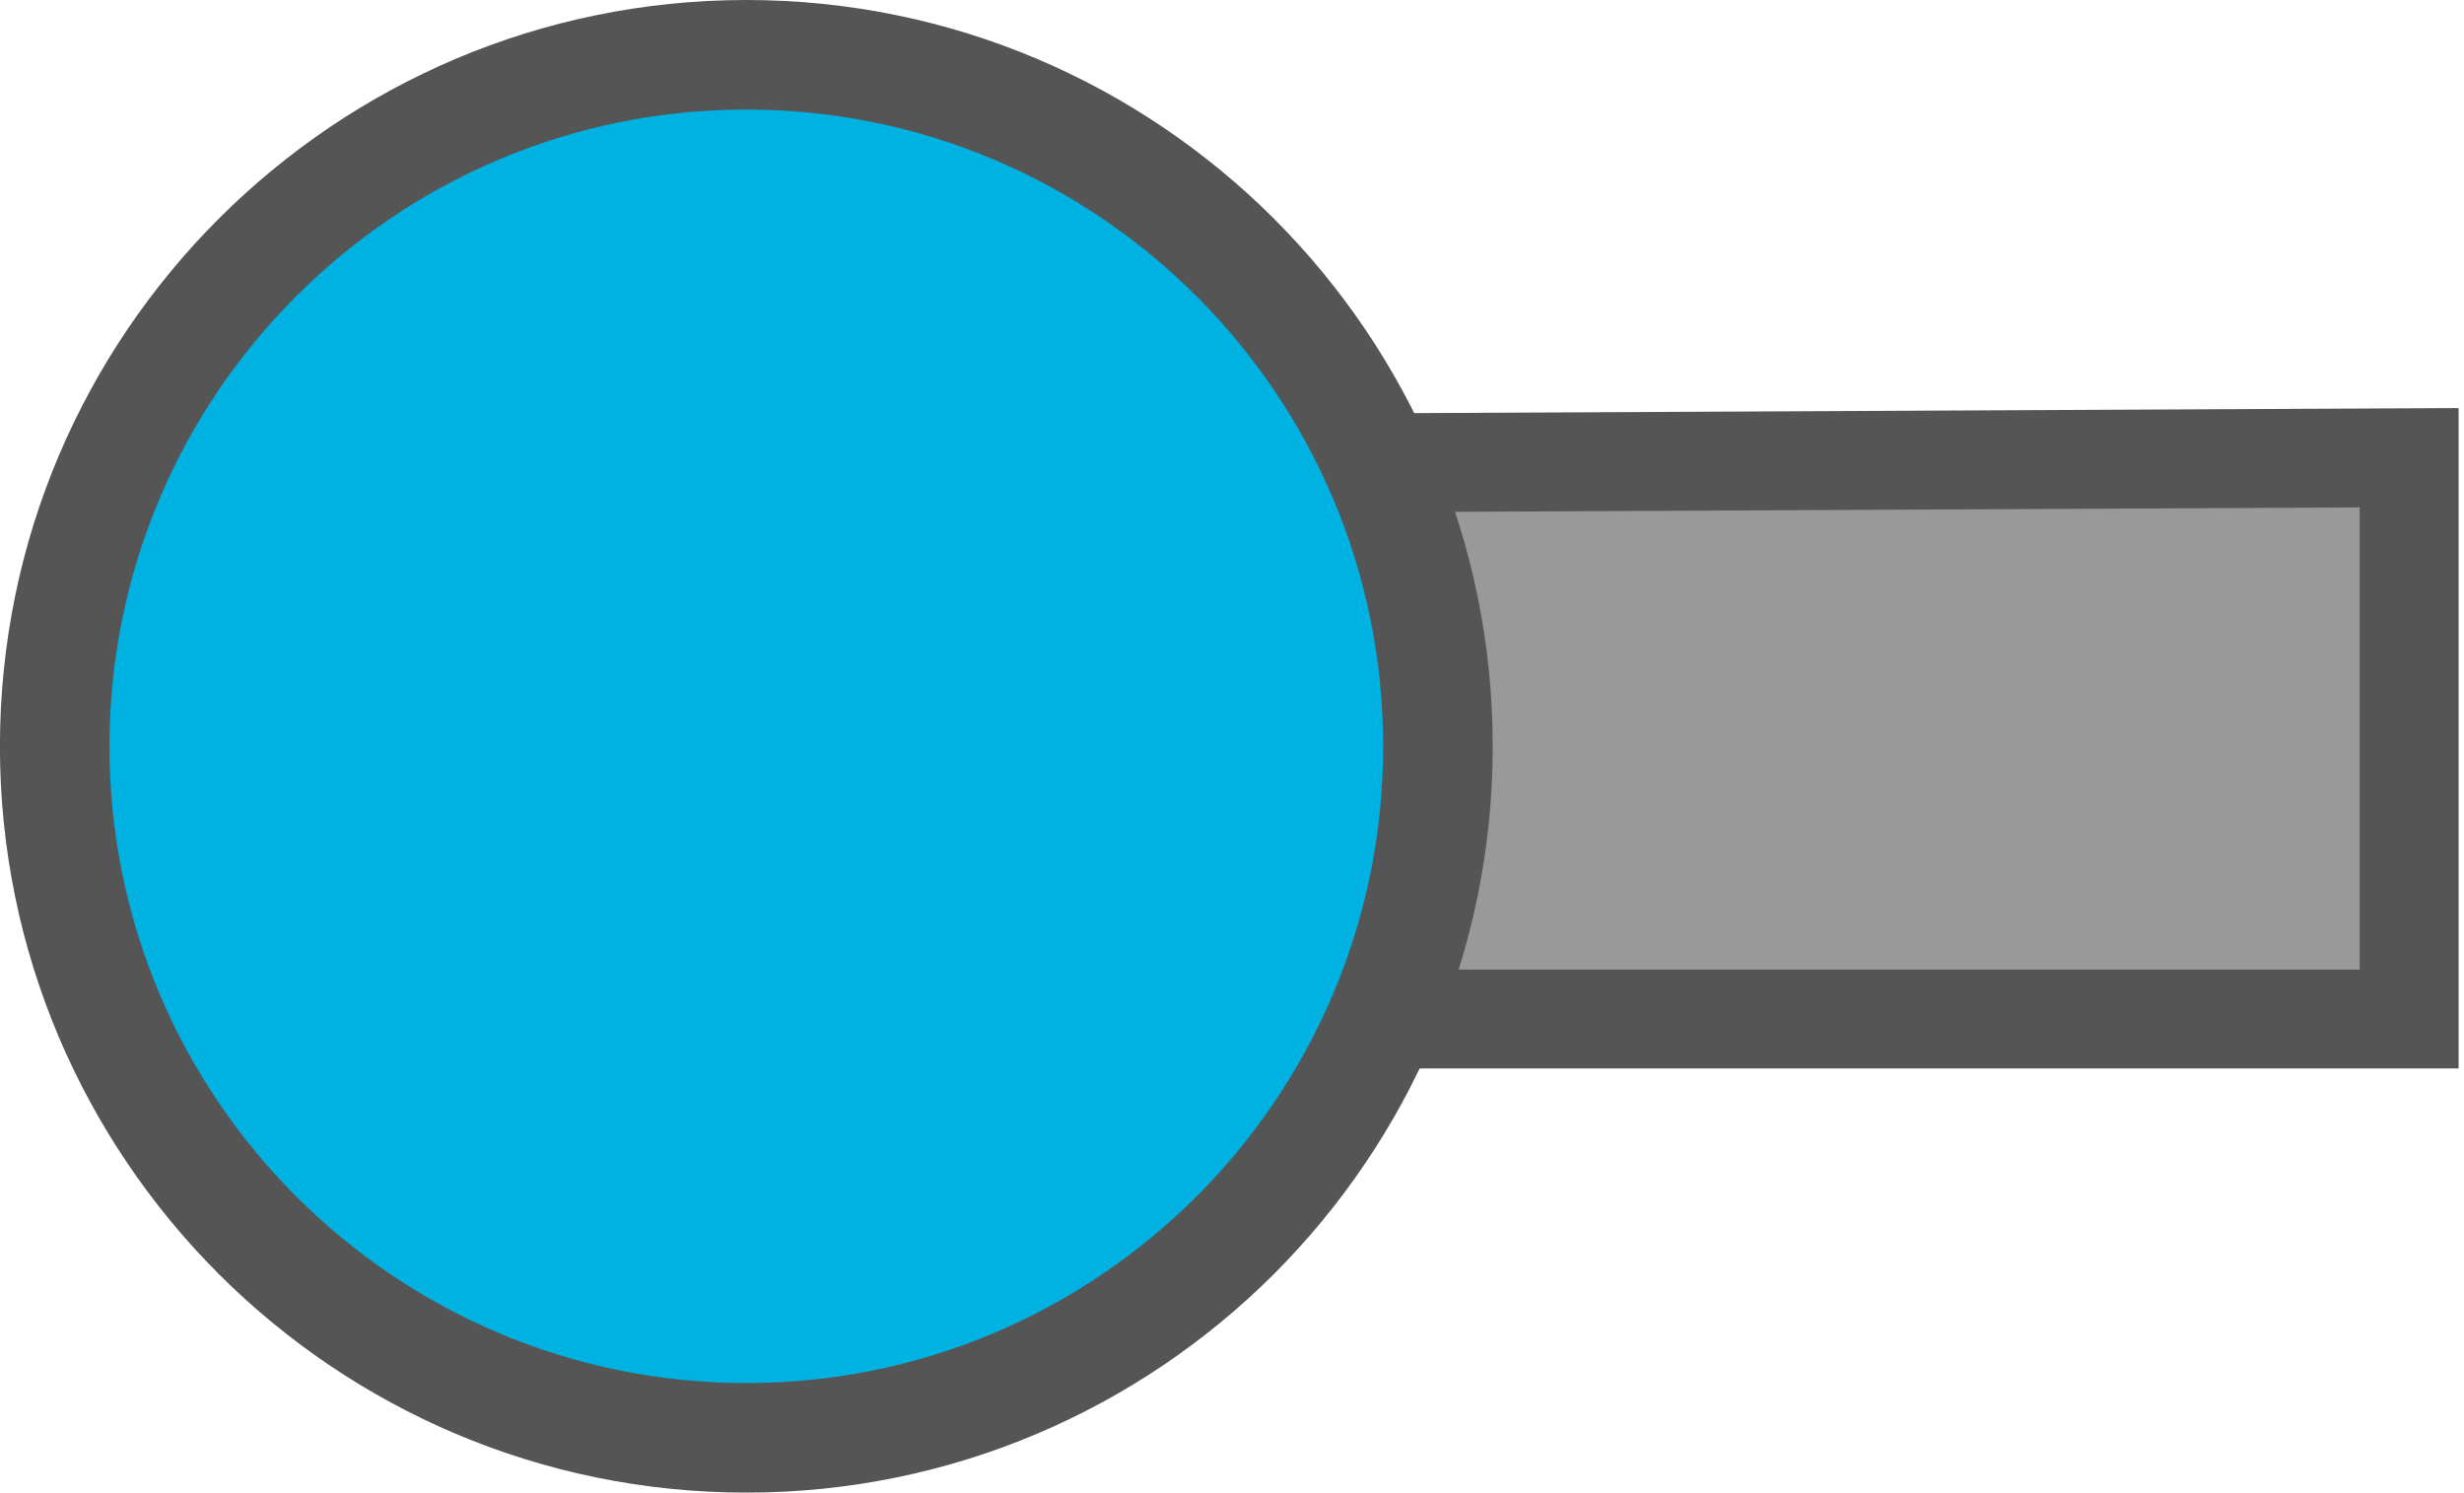 <svg xmlns="http://www.w3.org/2000/svg" xmlns:xlink="http://www.w3.org/1999/xlink" version="1.1" width="33.776" height="20.462" viewBox="0.736 0.787 33.776 20.462">
  <!-- Exported by Scratch - http://scratch.mit.edu/ -->
  <path id="ID0.666787595488131" fill="#999999" stroke="#555555" stroke-width="1.356" d="M 19.794 7.13 L 33.76 7.062 L 33.76 14.757 L 19.557 14.757 L 19.794 7.13 Z "/>
  <path id="ID0.535878473892808" fill="#00B2E1" stroke="#555555" stroke-width="1.502" d="M 10.967 1.538 C 13.582 1.538 15.952 2.601 17.669 4.317 C 19.384 6.033 20.447 8.403 20.447 11.019 C 20.447 13.634 19.384 16.004 17.669 17.721 C 15.952 19.436 13.582 20.499 10.967 20.499 C 8.351 20.499 5.981 19.436 4.265 17.721 C 2.549 16.004 1.486 13.634 1.486 11.019 C 1.486 8.403 2.549 6.033 4.265 4.317 C 5.981 2.601 8.351 1.538 10.967 1.538 Z "/>
</svg>